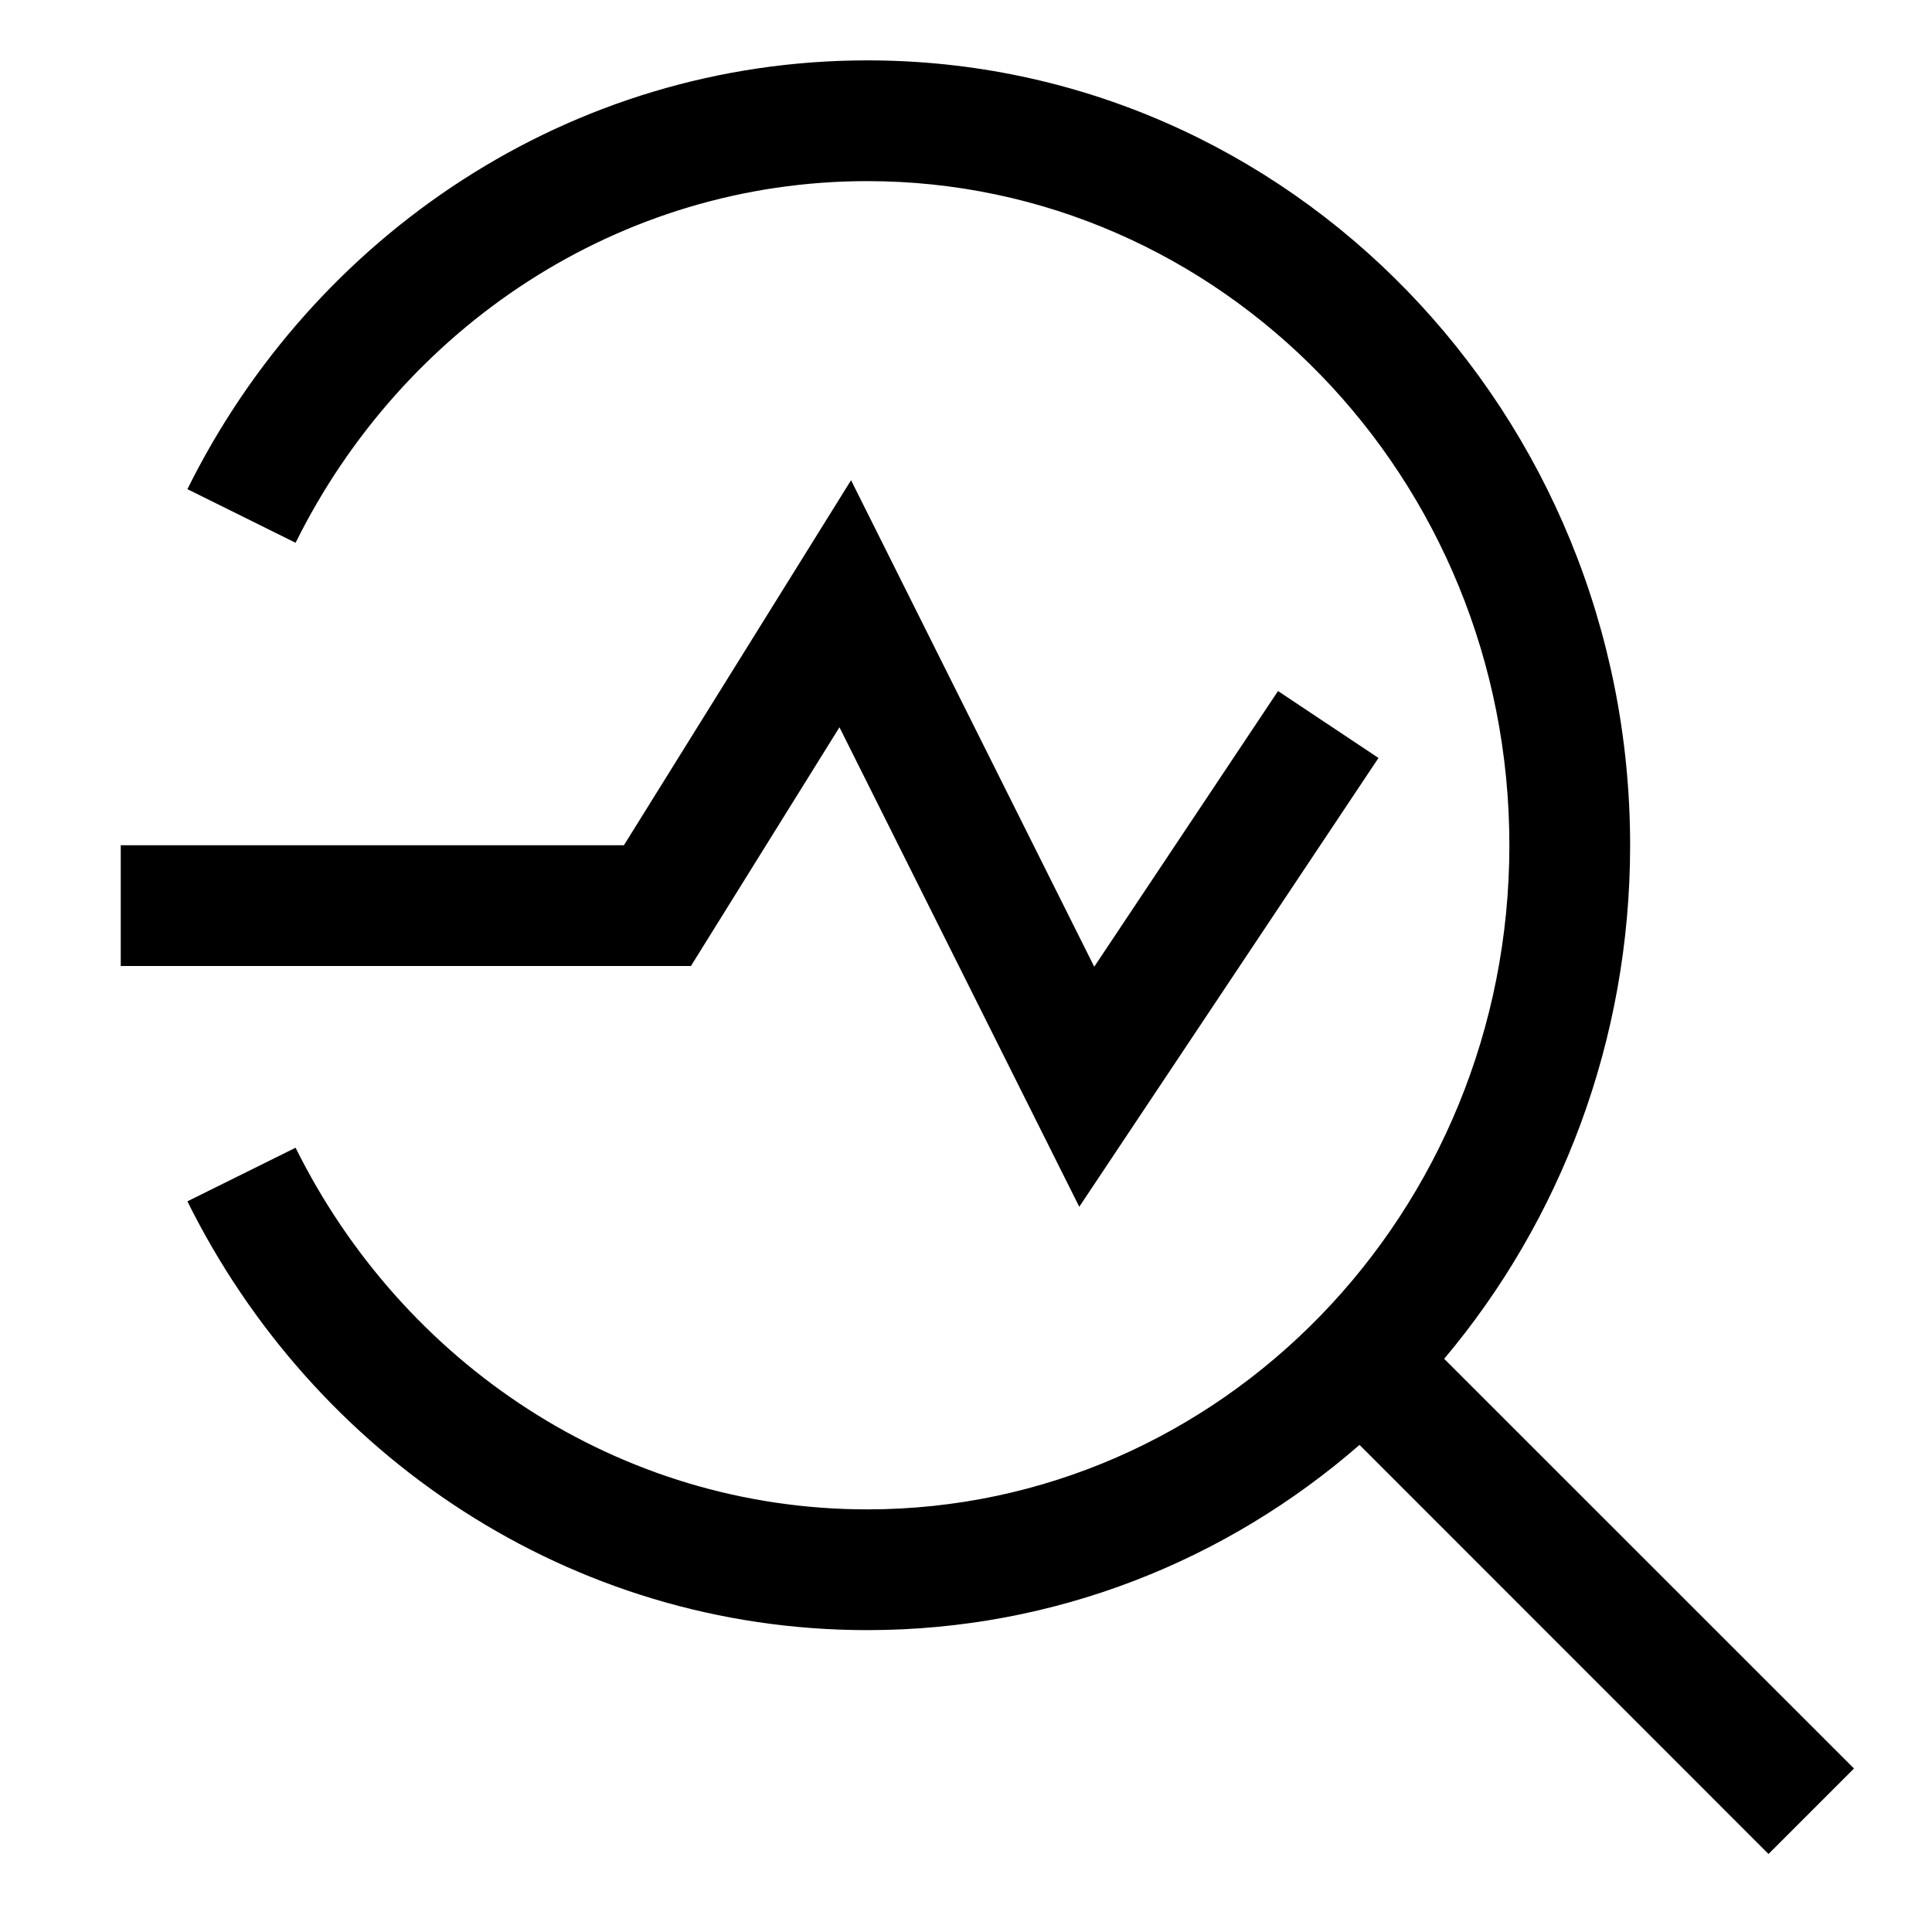 <svg width="16" height="16" viewBox="0 0 16 16" fill="none" xmlns="http://www.w3.org/2000/svg">
<path d="M7.183 1.5C5.126 1.5 3.333 2.71 2.448 4.495L1.552 4.051C2.593 1.95 4.719 0.5 7.183 0.5C10.686 0.5 13.5 3.425 13.5 7C13.5 8.622 12.921 10.111 11.96 11.253L15.354 14.646L14.646 15.354L11.259 11.966C10.161 12.922 8.74 13.5 7.183 13.5C4.719 13.5 2.593 12.05 1.552 9.949L2.448 9.505C3.333 11.29 5.126 12.5 7.183 12.5C10.105 12.5 12.5 10.052 12.5 7C12.5 3.948 10.105 1.5 7.183 1.5Z" fill="black"/>
<path d="M7.048 3.977L9.062 8.006L10.584 5.723L11.416 6.277L8.938 9.994L6.952 6.023L5.722 8H1V7H5.167L7.048 3.977Z" fill="black"/>
</svg>
